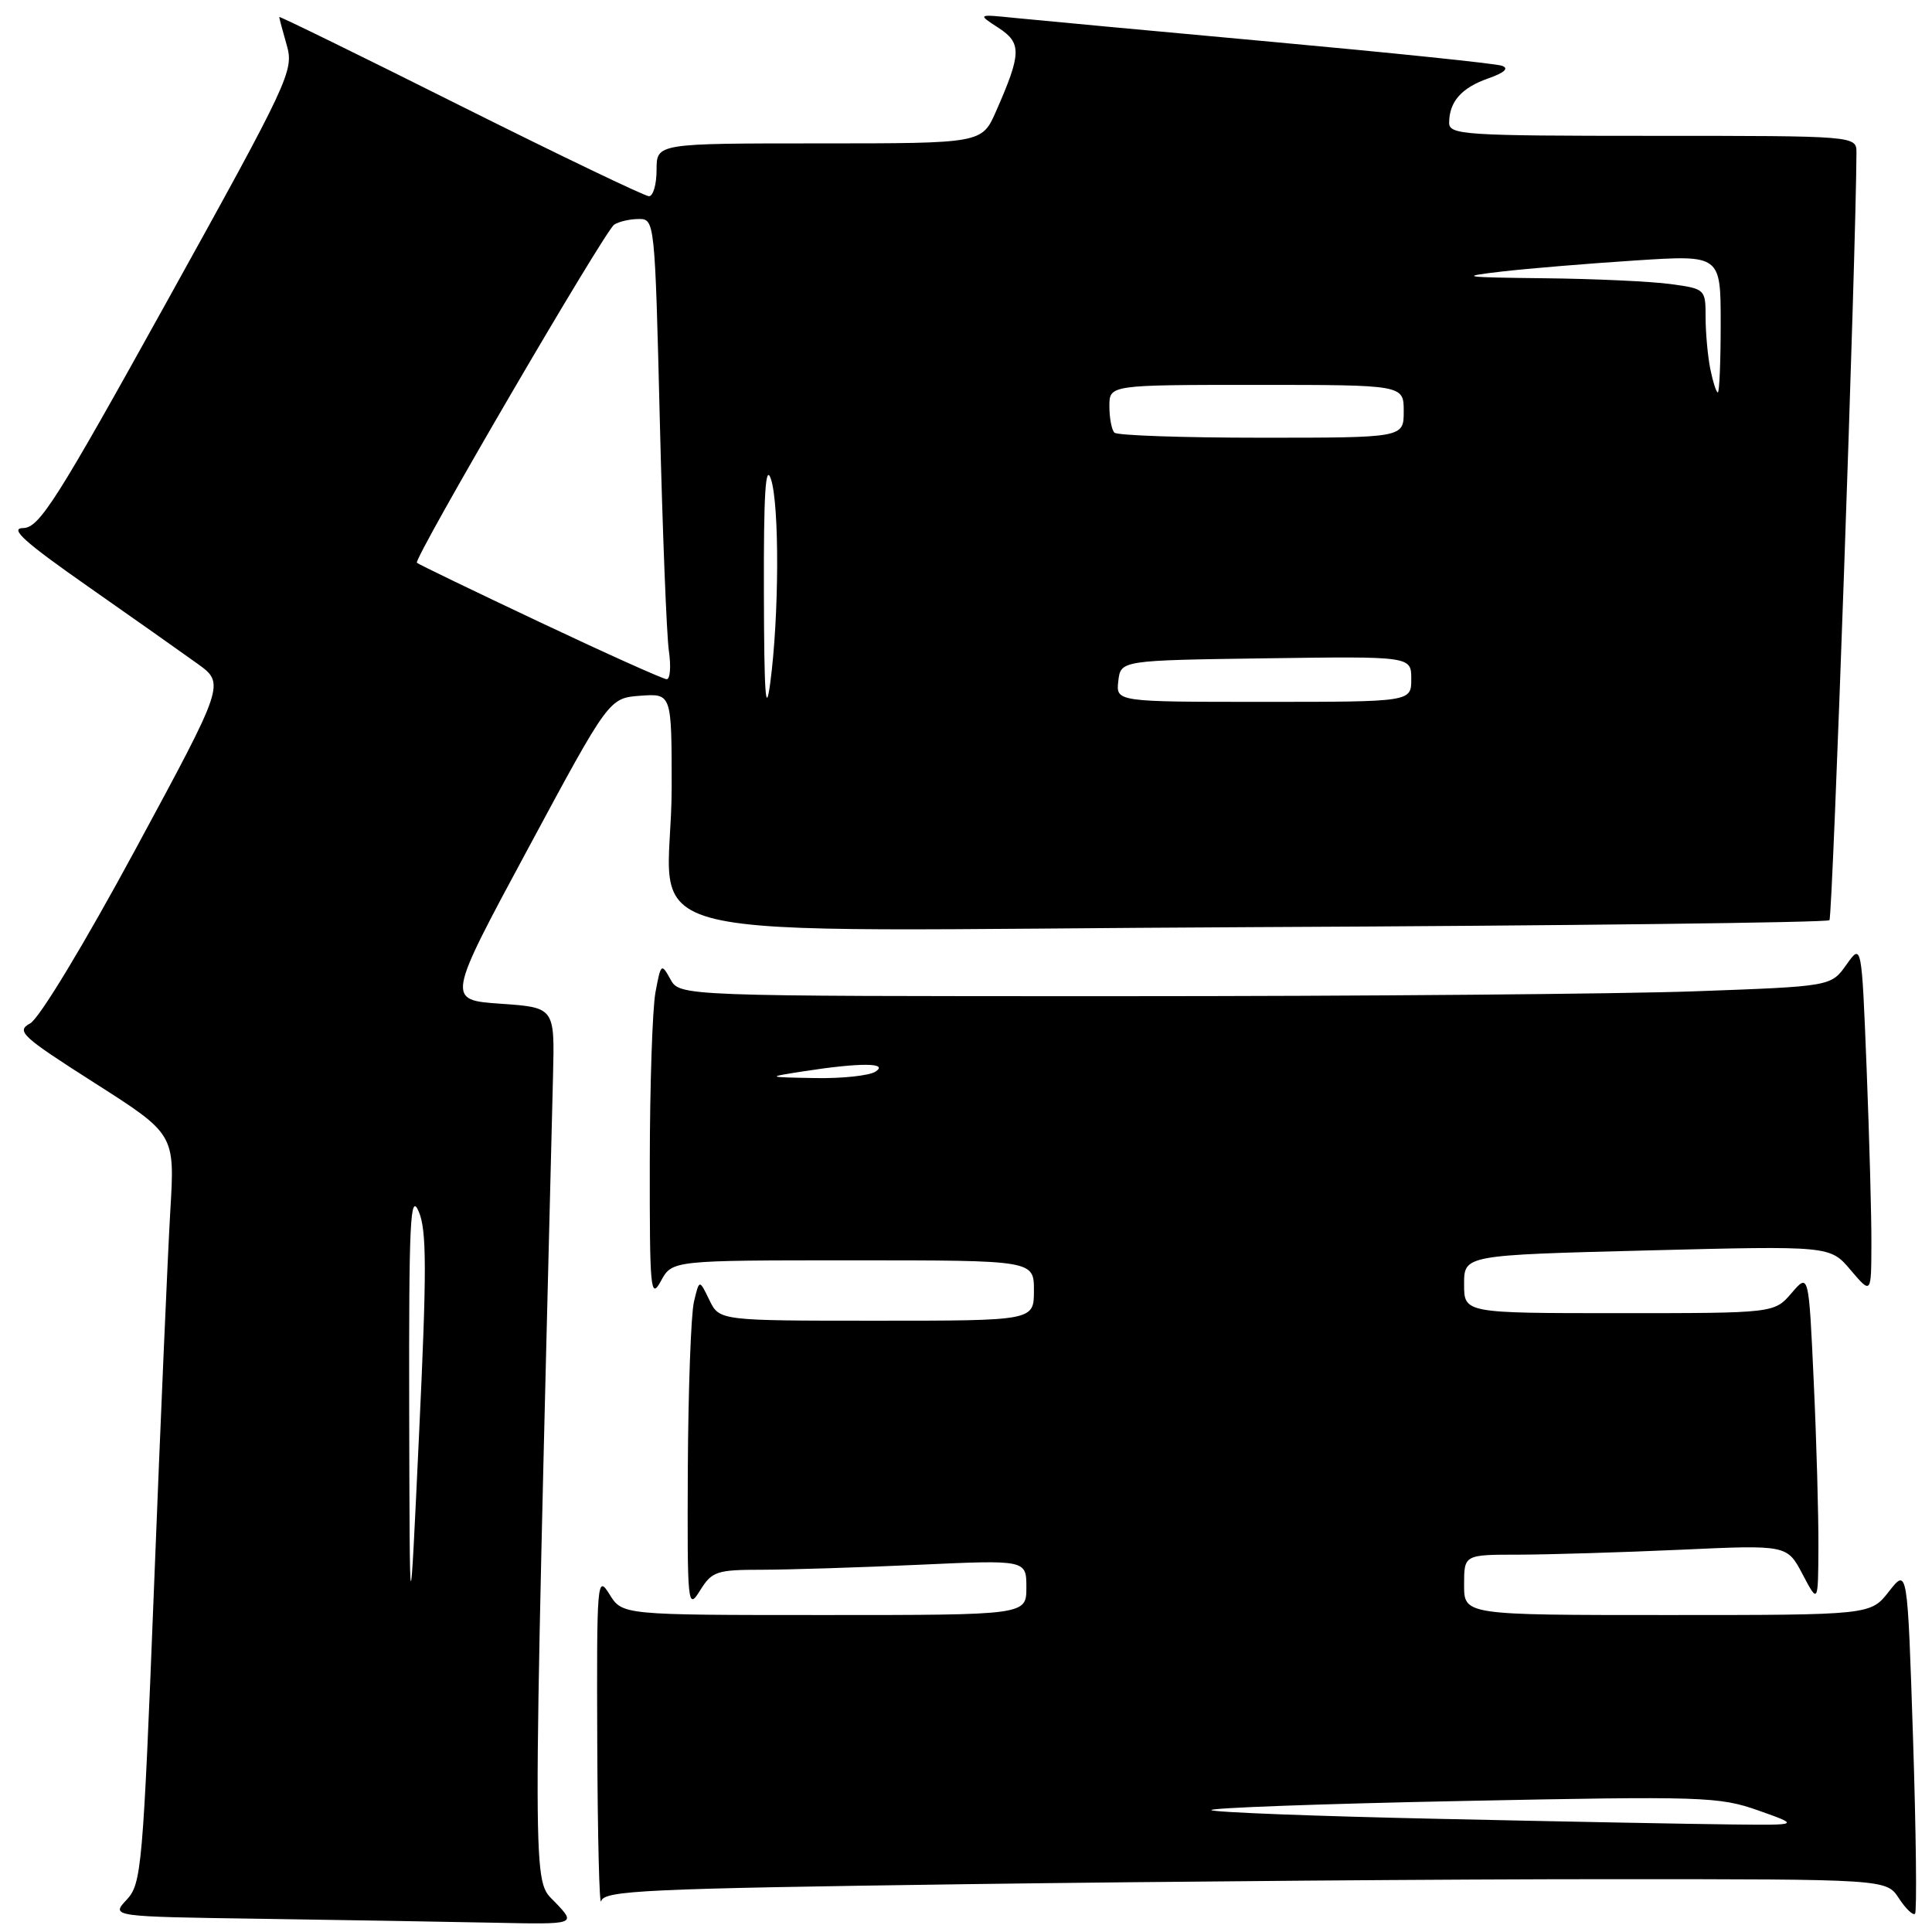 <?xml version="1.0" encoding="UTF-8" standalone="no"?>
<!DOCTYPE svg PUBLIC "-//W3C//DTD SVG 1.1//EN" "http://www.w3.org/Graphics/SVG/1.1/DTD/svg11.dtd" >
<svg xmlns="http://www.w3.org/2000/svg" xmlns:xlink="http://www.w3.org/1999/xlink" version="1.1" viewBox="0 0 256 256">
 <g >
 <path fill="currentColor"
d=" M 73.55 252.05 C 70.51 248.88 70.52 253.13 73.28 142.50 C 73.50 133.50 73.50 133.50 66.34 133.00 C 59.17 132.50 59.17 132.50 69.94 112.50 C 80.70 92.50 80.70 92.50 84.85 92.19 C 89.00 91.89 89.00 91.89 89.00 104.32 C 89.00 125.74 78.66 123.25 166.06 122.85 C 207.74 122.66 242.09 122.24 242.41 121.93 C 242.84 121.50 245.94 33.40 245.99 20.25 C 246.00 18.00 246.00 18.00 219.00 18.00 C 193.95 18.00 192.00 17.87 192.02 16.25 C 192.04 13.46 193.66 11.63 197.20 10.39 C 199.38 9.62 199.99 9.05 199.00 8.71 C 198.18 8.42 184.45 7.00 168.50 5.54 C 152.55 4.08 137.25 2.66 134.50 2.38 C 129.50 1.87 129.50 1.87 132.29 3.68 C 135.40 5.70 135.36 7.07 131.98 14.75 C 130.11 19.00 130.11 19.00 108.56 19.00 C 87.00 19.00 87.00 19.00 87.00 22.50 C 87.00 24.43 86.55 26.00 85.99 26.00 C 85.44 26.00 74.19 20.60 60.99 14.00 C 47.80 7.39 37.00 2.11 37.00 2.25 C 37.00 2.40 37.45 4.08 38.00 6.00 C 38.96 9.35 38.35 10.66 22.25 39.71 C 7.47 66.38 5.21 69.94 3.07 69.97 C 1.21 69.99 3.21 71.80 11.57 77.65 C 17.58 81.86 24.15 86.49 26.16 87.94 C 29.82 90.58 29.82 90.58 17.95 112.54 C 11.15 125.12 5.19 134.98 3.99 135.61 C 2.10 136.63 2.86 137.33 12.54 143.50 C 23.17 150.28 23.17 150.28 22.57 160.39 C 22.24 165.95 21.27 188.28 20.42 210.00 C 18.94 247.52 18.76 249.61 16.78 251.73 C 14.69 253.96 14.69 253.96 34.60 254.25 C 45.54 254.41 59.42 254.65 65.44 254.77 C 76.37 255.00 76.37 255.00 73.55 252.05 Z  M 253.49 230.43 C 252.75 207.75 252.75 207.75 250.30 210.87 C 247.86 214.00 247.86 214.00 220.93 214.00 C 194.00 214.00 194.00 214.00 194.00 210.00 C 194.00 206.00 194.00 206.00 201.25 206.00 C 205.24 205.99 214.87 205.70 222.65 205.35 C 236.80 204.70 236.80 204.70 238.85 208.60 C 240.91 212.50 240.91 212.50 240.95 205.00 C 240.97 200.88 240.70 191.01 240.33 183.09 C 239.67 168.68 239.67 168.68 237.39 171.34 C 235.10 174.00 235.10 174.00 214.55 174.00 C 194.00 174.00 194.00 174.00 194.00 170.16 C 194.00 166.31 194.00 166.31 218.25 165.69 C 242.50 165.07 242.50 165.07 245.22 168.29 C 247.95 171.50 247.95 171.50 247.97 164.91 C 247.99 161.29 247.70 150.82 247.34 141.65 C 246.68 124.97 246.68 124.97 244.65 127.84 C 242.62 130.70 242.62 130.70 224.65 131.35 C 214.77 131.71 180.44 132.00 148.37 132.00 C 90.07 132.00 90.07 132.00 88.83 129.75 C 87.64 127.59 87.56 127.67 86.85 131.50 C 86.45 133.70 86.11 143.82 86.10 154.00 C 86.08 170.96 86.20 172.27 87.57 169.75 C 89.06 167.00 89.06 167.00 113.03 167.00 C 137.00 167.00 137.00 167.00 137.00 171.00 C 137.00 175.00 137.00 175.00 116.16 175.00 C 95.32 175.00 95.32 175.00 93.99 172.25 C 92.66 169.50 92.66 169.50 91.95 172.50 C 91.56 174.15 91.20 184.05 91.14 194.50 C 91.06 212.79 91.12 213.40 92.76 210.75 C 94.34 208.21 94.95 208.00 100.98 208.00 C 104.57 207.99 113.91 207.70 121.75 207.34 C 136.00 206.69 136.00 206.69 136.00 210.34 C 136.00 214.00 136.00 214.00 109.23 214.00 C 82.46 214.00 82.46 214.00 80.76 211.25 C 79.12 208.61 79.06 209.41 79.14 231.00 C 79.19 243.38 79.42 252.79 79.66 251.91 C 80.04 250.50 85.46 250.25 128.21 249.66 C 154.67 249.30 192.89 249.00 213.14 249.00 C 249.95 249.00 249.95 249.00 251.61 251.53 C 252.52 252.92 253.49 253.85 253.75 253.58 C 254.01 253.32 253.89 242.90 253.49 230.43 Z  M 54.22 187.00 C 54.17 161.86 54.36 157.94 55.47 160.50 C 56.55 162.96 56.56 168.25 55.53 190.00 C 54.29 216.50 54.29 216.50 54.22 187.00 Z  M 101.22 78.50 C 101.18 65.36 101.44 61.31 102.16 63.50 C 103.29 66.95 103.24 81.69 102.06 90.50 C 101.46 95.00 101.25 92.00 101.22 78.50 Z  M 148.18 90.25 C 148.50 87.50 148.50 87.50 167.75 87.23 C 187.00 86.96 187.00 86.96 187.00 89.98 C 187.00 93.00 187.00 93.00 167.43 93.00 C 147.87 93.00 147.87 93.00 148.18 90.25 Z  M 71.53 82.44 C 62.74 78.29 55.41 74.75 55.24 74.57 C 54.75 74.08 80.12 30.60 81.38 29.77 C 82.00 29.36 83.46 29.02 84.64 29.02 C 86.75 29.00 86.78 29.29 87.43 55.75 C 87.79 70.46 88.33 84.19 88.63 86.25 C 88.93 88.31 88.80 90.00 88.34 90.00 C 87.88 89.99 80.31 86.59 71.53 82.44 Z  M 147.67 57.33 C 147.30 56.97 147.00 55.39 147.00 53.83 C 147.00 51.00 147.00 51.00 166.50 51.00 C 186.00 51.00 186.00 51.00 186.00 54.50 C 186.00 58.00 186.00 58.00 167.17 58.00 C 156.81 58.00 148.03 57.70 147.67 57.33 Z  M 226.62 48.88 C 226.28 47.16 226.00 44.07 226.00 42.01 C 226.00 38.32 225.94 38.26 221.36 37.64 C 218.81 37.29 211.27 36.94 204.61 36.87 C 193.72 36.75 193.16 36.66 199.00 35.98 C 202.57 35.57 210.56 34.91 216.75 34.51 C 228.00 33.78 228.00 33.78 228.00 42.89 C 228.00 47.90 227.83 52.00 227.62 52.00 C 227.42 52.00 226.97 50.59 226.62 48.88 Z  M 190.77 241.01 C 174.42 240.66 160.80 240.14 160.51 239.85 C 160.22 239.56 175.18 239.01 193.74 238.64 C 225.65 237.99 227.80 238.06 233.00 239.90 C 238.50 241.85 238.50 241.85 229.50 241.75 C 224.55 241.70 207.12 241.37 190.77 241.01 Z  M 106.50 141.95 C 113.97 140.79 117.84 140.81 116.00 142.00 C 115.17 142.53 111.58 142.92 108.00 142.85 C 101.50 142.73 101.50 142.73 106.50 141.95 Z "/>
</g>
</svg>